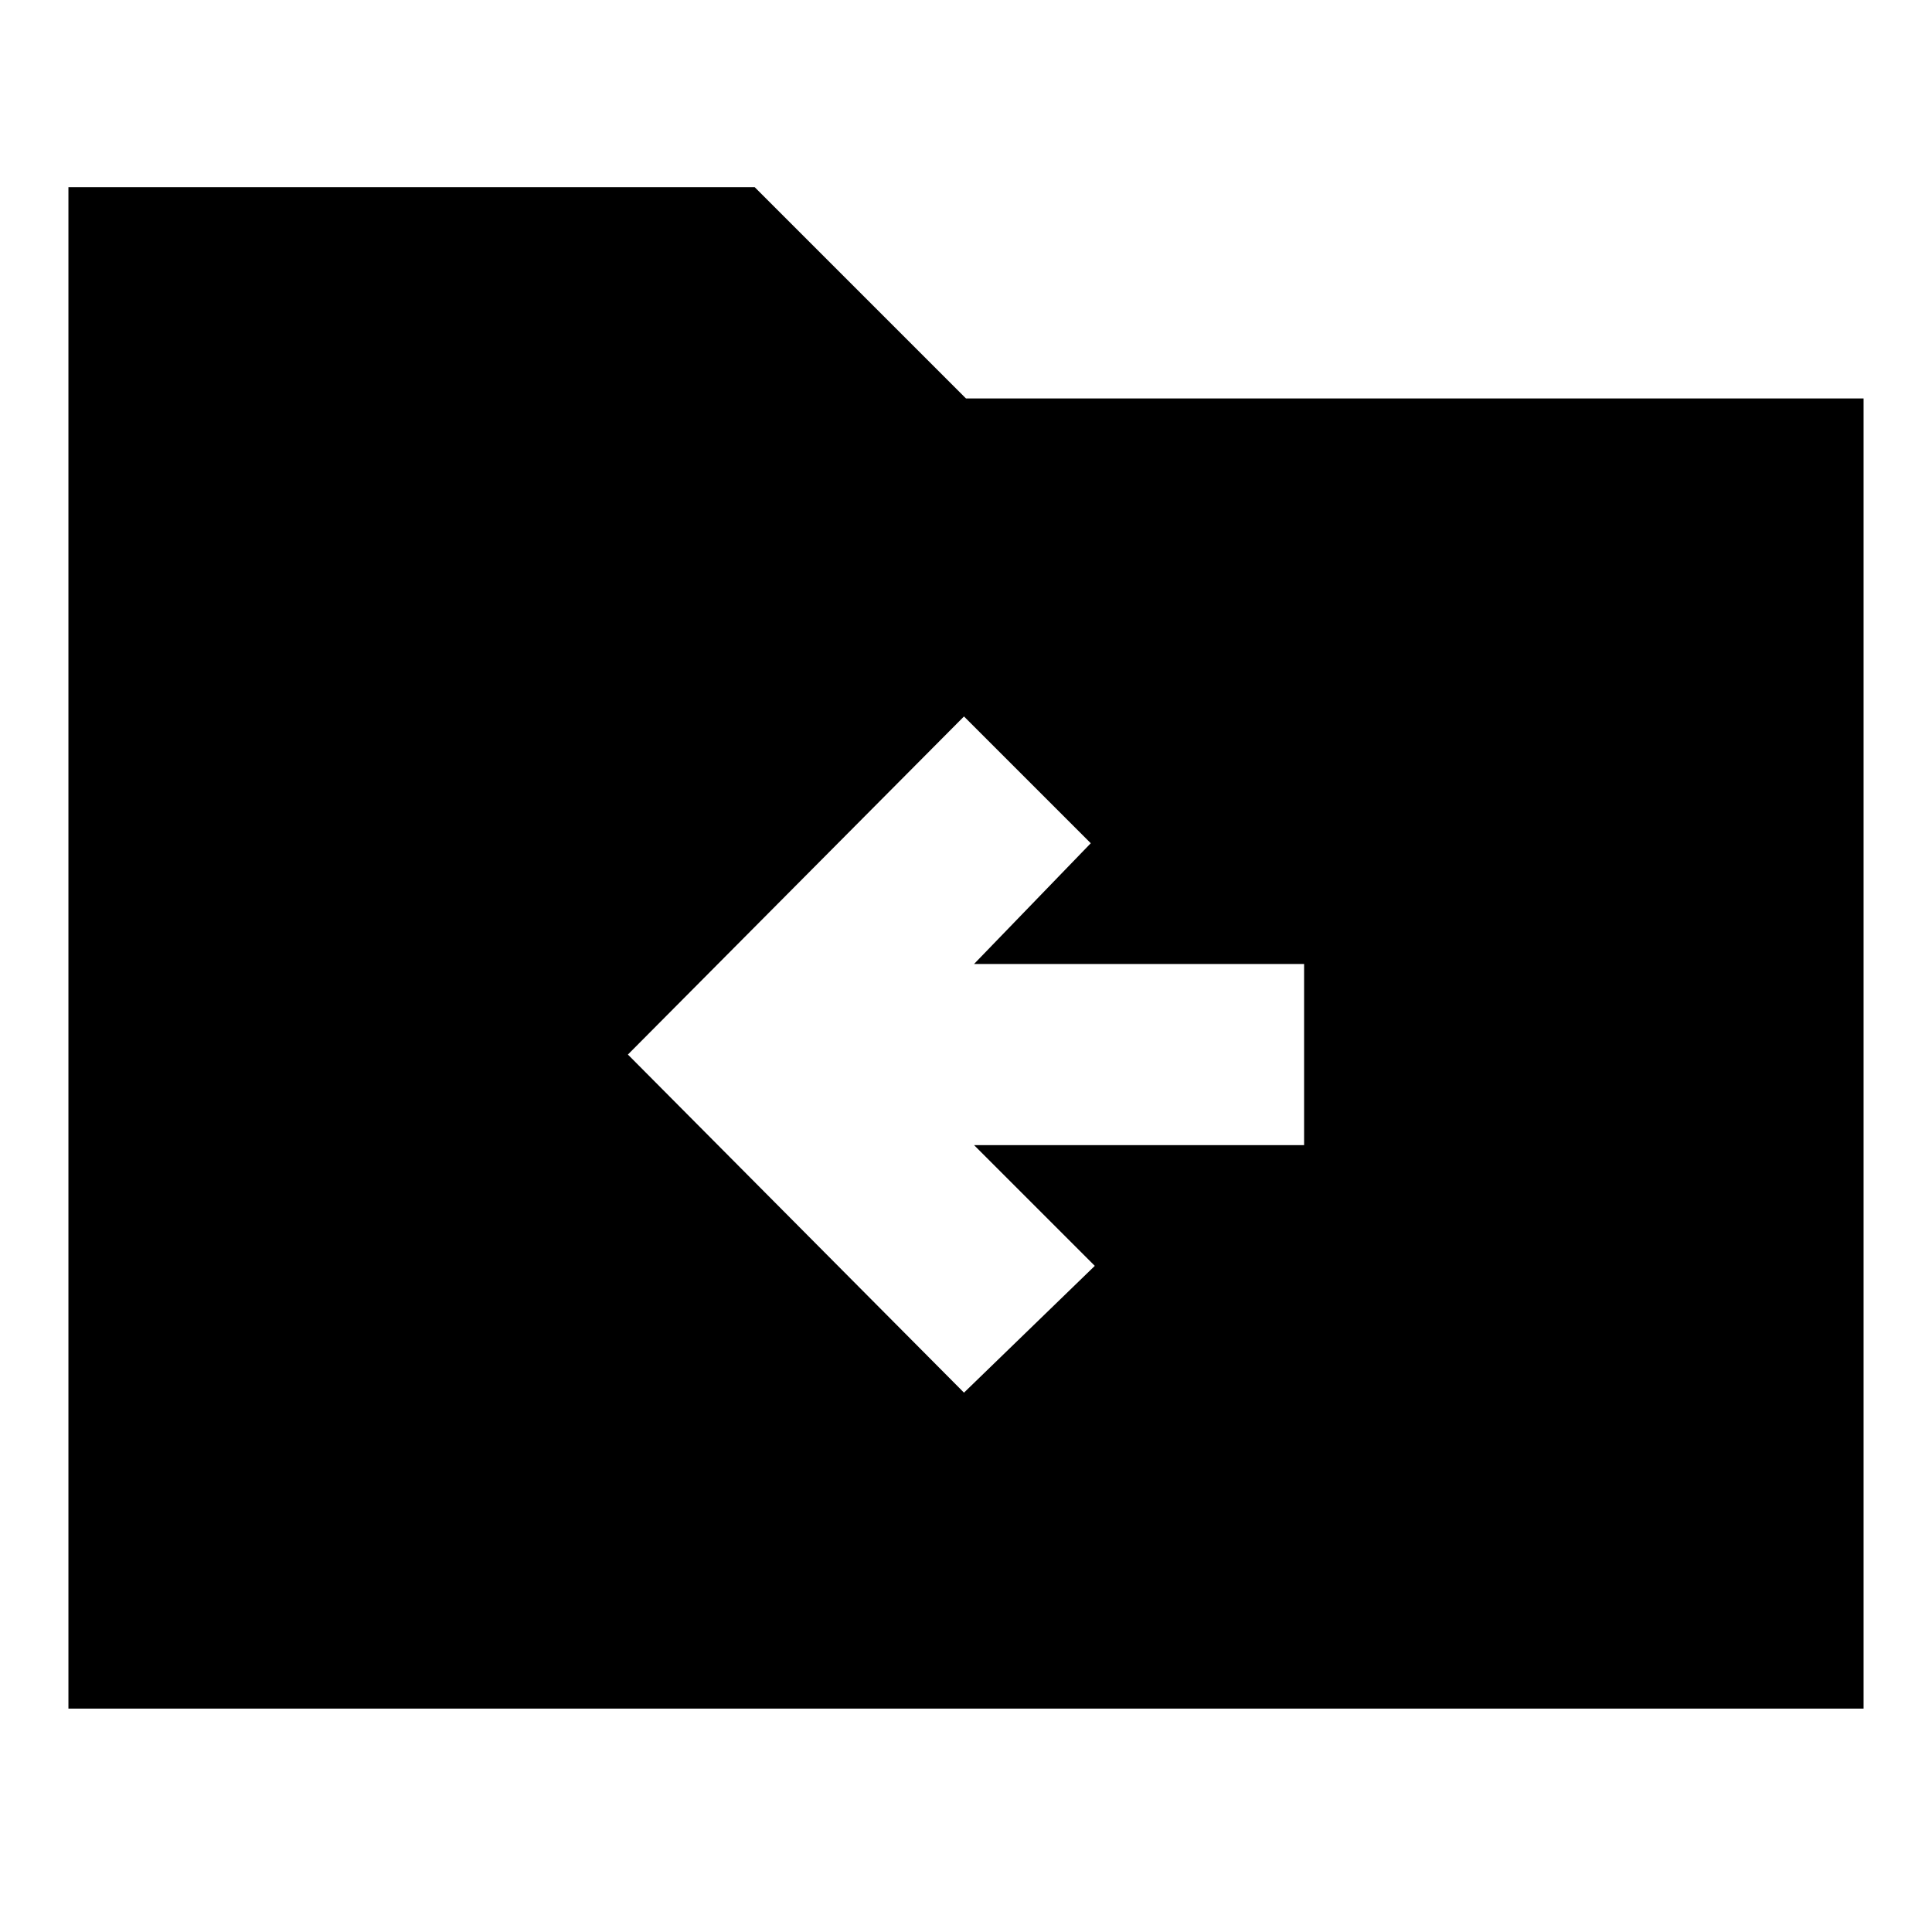 <svg xmlns="http://www.w3.org/2000/svg" height="24" width="24"><path d="M11.975 17.3 13.6 15.725 12.1 14.225H16.2V11.975H12.1L13.55 10.475L11.975 8.9L7.8 13.1ZM0.85 21.225V2.325H9.375L12 4.95H23.15V21.225Z"/></svg>